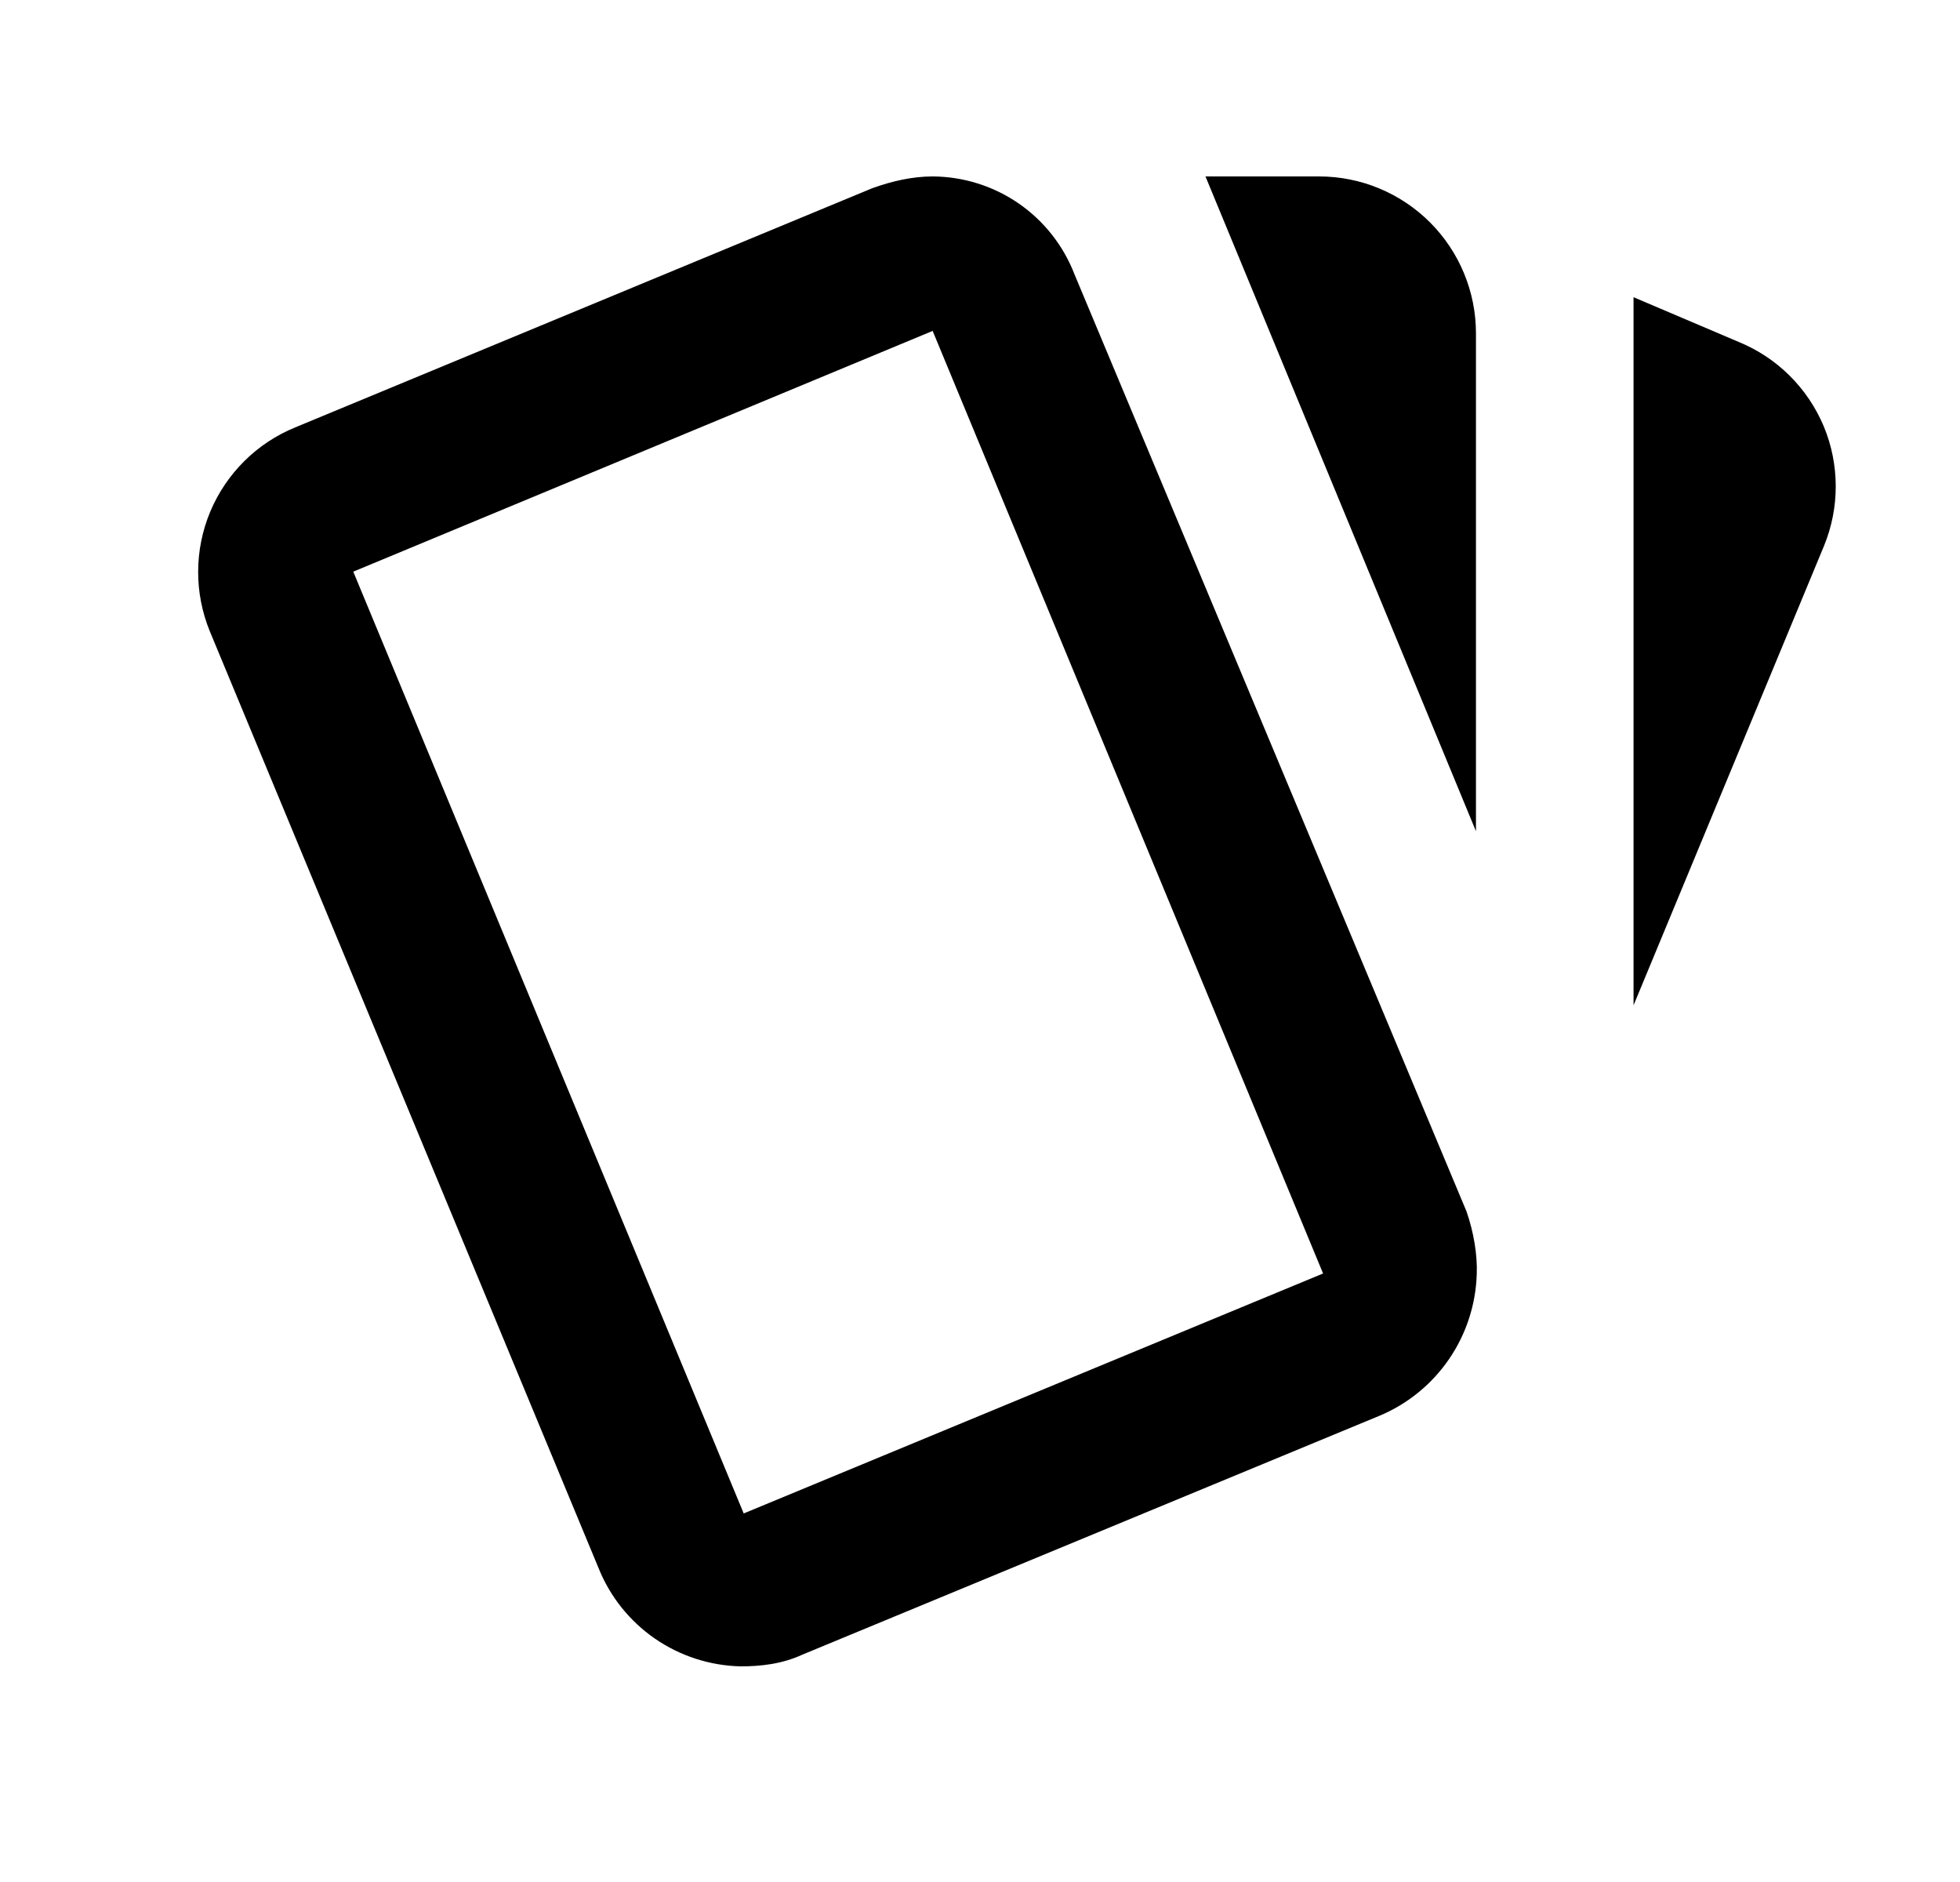 <svg width="25" height="24" viewBox="0 0 25 24" fill="none" xmlns="http://www.w3.org/2000/svg">
<path d="M11.896 2.25C11.636 2.25 11.376 2.31 11.126 2.4L3.766 5.45C3.276 5.65 2.887 6.037 2.682 6.524C2.478 7.012 2.476 7.561 2.676 8.05L7.636 20C7.782 20.363 8.032 20.674 8.353 20.896C8.675 21.118 9.055 21.241 9.446 21.25C9.706 21.25 9.976 21.22 10.236 21.1L17.606 18.05C17.961 17.899 18.266 17.649 18.484 17.33C18.702 17.011 18.824 16.636 18.836 16.25C18.846 16 18.796 15.71 18.706 15.45L13.706 3.5C13.565 3.134 13.317 2.818 12.994 2.595C12.671 2.372 12.288 2.252 11.896 2.25ZM15.376 2.25L18.826 10.6V4.25C18.826 3.72 18.615 3.211 18.24 2.836C17.865 2.461 17.356 2.25 16.826 2.25M20.836 3.79V12.82L23.266 6.96C23.365 6.718 23.416 6.458 23.415 6.196C23.414 5.934 23.362 5.675 23.261 5.434C23.159 5.192 23.011 4.973 22.825 4.789C22.639 4.604 22.418 4.459 22.176 4.36M11.896 4.22L16.876 16.24L9.486 19.3L4.506 7.29" fill="black"/>
</svg>

